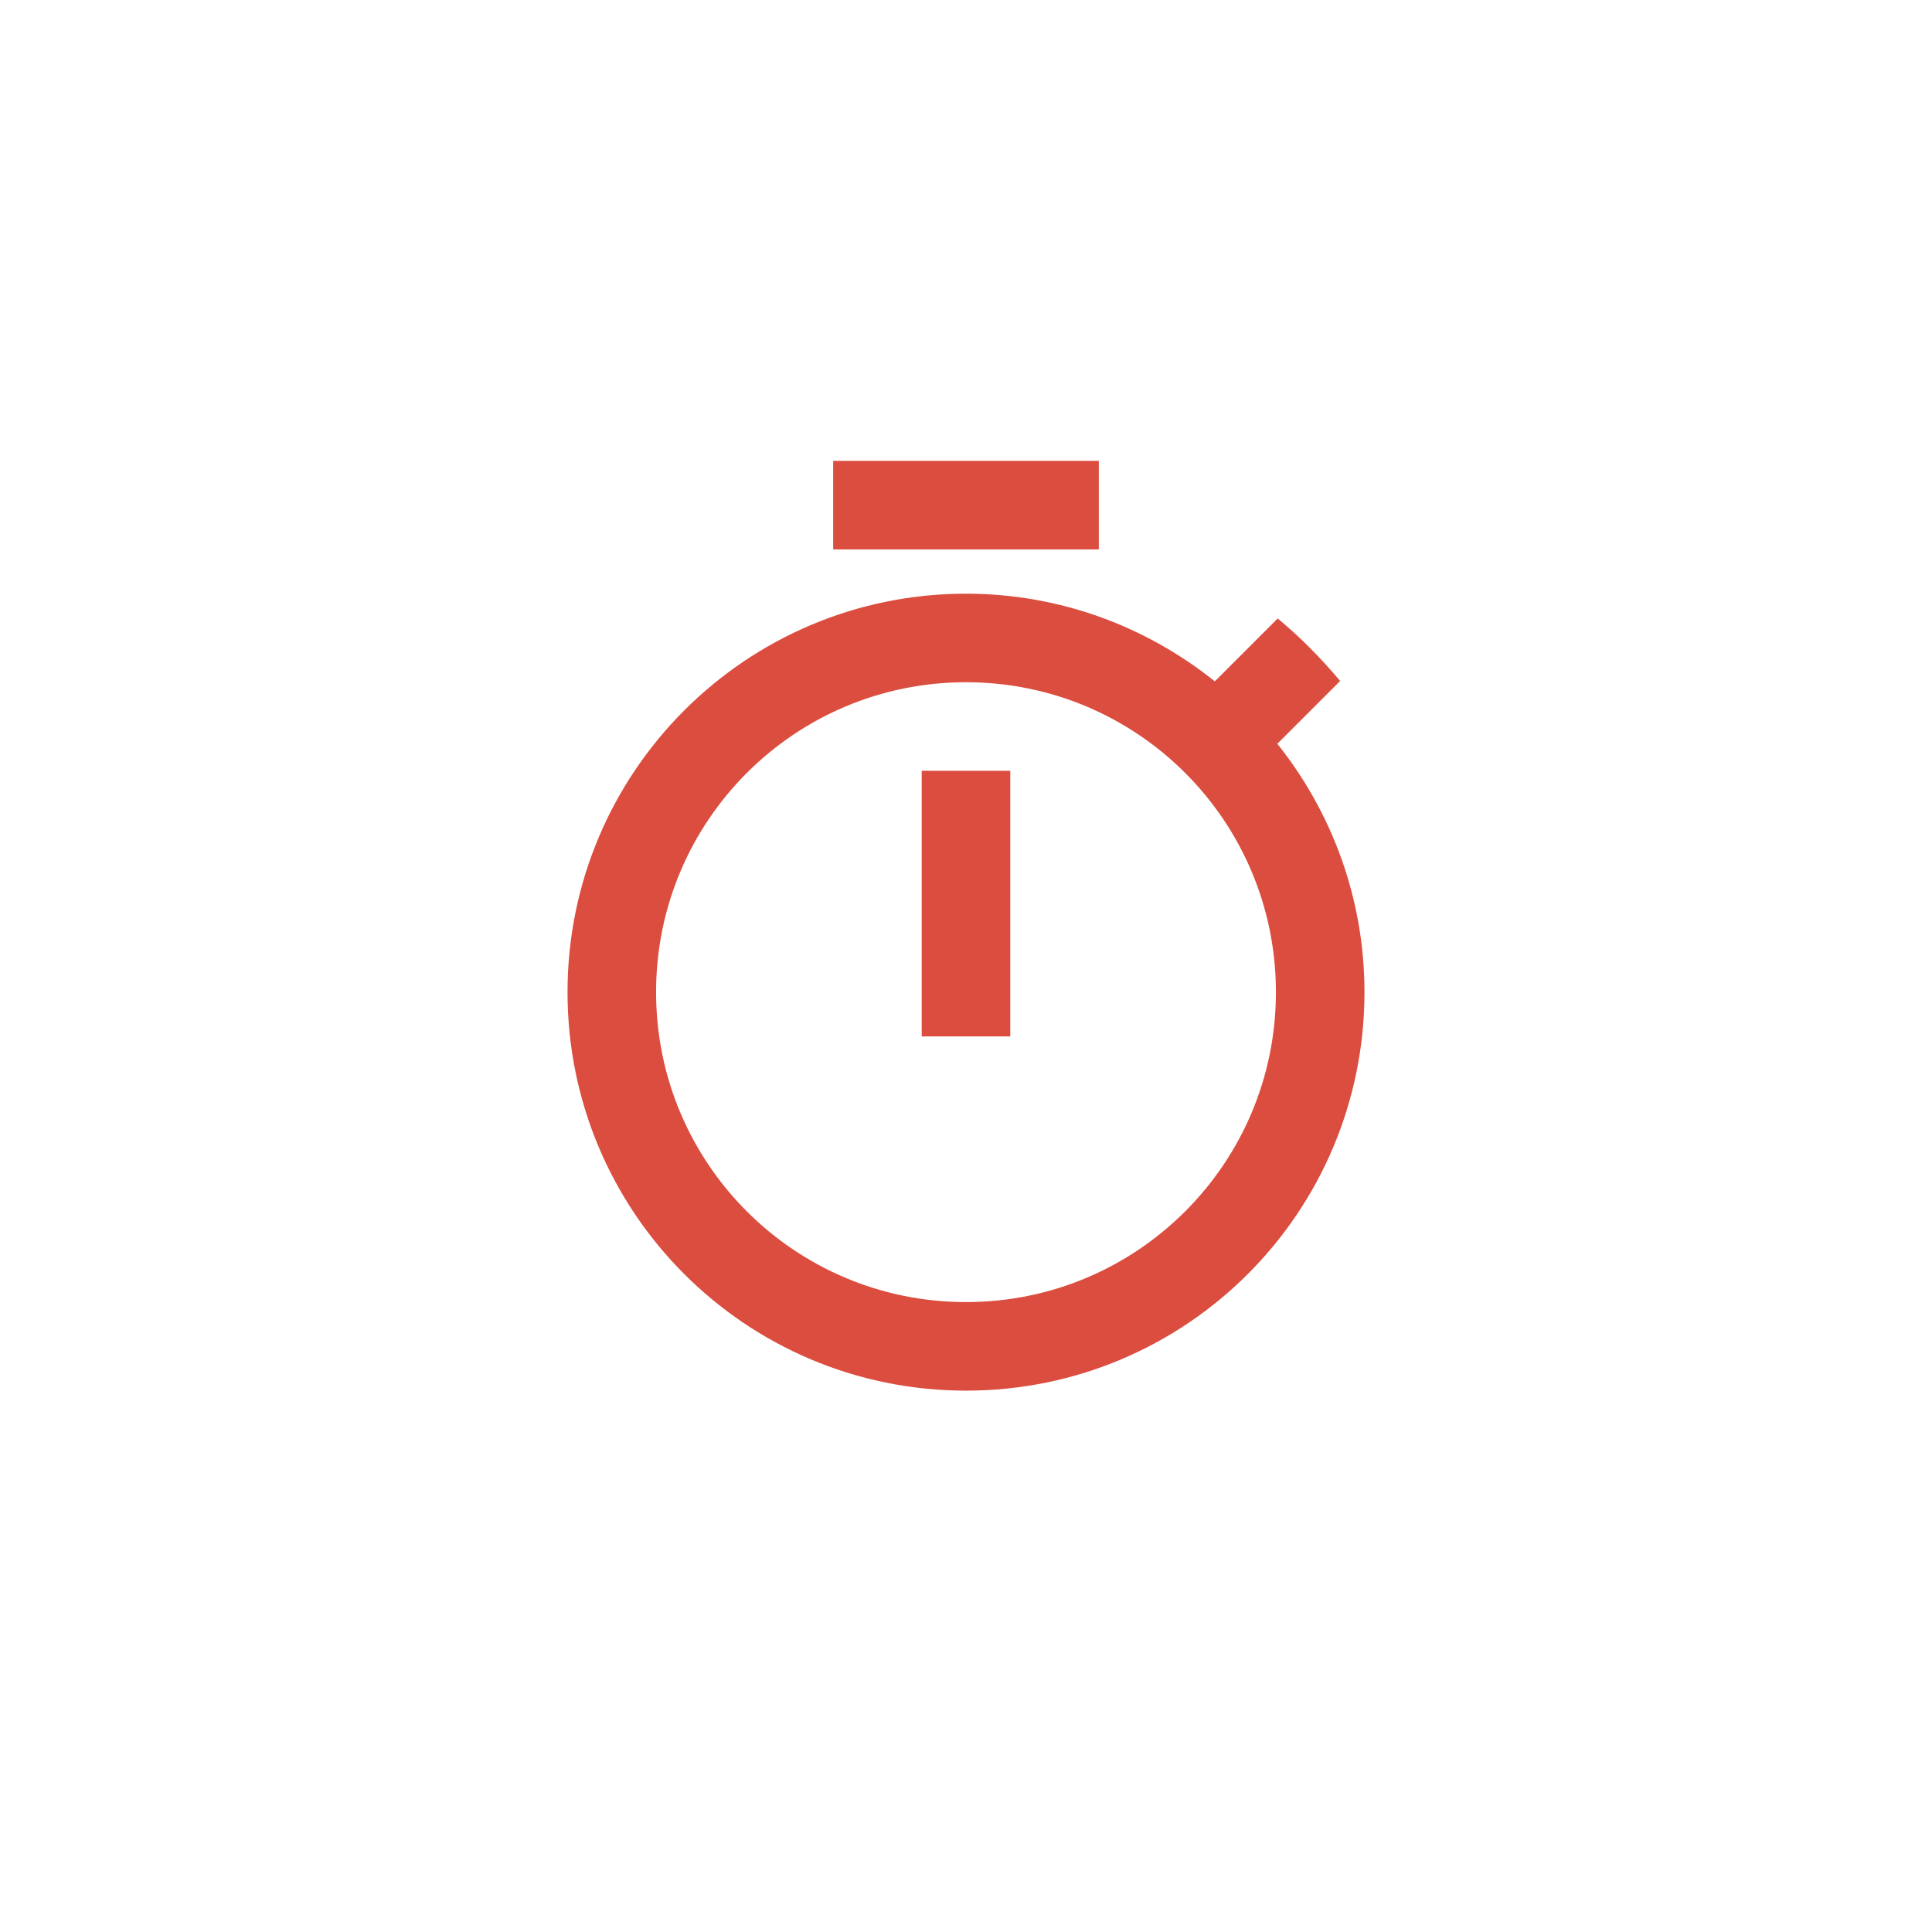 <?xml version="1.0" encoding="UTF-8" standalone="no"?>
<svg
   xmlns:dc="http://purl.org/dc/elements/1.1/"
   xmlns:cc="http://creativecommons.org/ns#"
   xmlns:rdf="http://www.w3.org/1999/02/22-rdf-syntax-ns#"
   xmlns:svg="http://www.w3.org/2000/svg"
   xmlns="http://www.w3.org/2000/svg"
   xmlns:sodipodi="http://sodipodi.sourceforge.net/DTD/sodipodi-0.dtd"
   xmlns:inkscape="http://www.inkscape.org/namespaces/inkscape"
   fill="#000000"
   height="24"
   viewBox="0 0 24 24"
   width="24"
   version="1.1"
   id="svg4669"
   sodipodi:docname="logo.svg"
   inkscape:version="0.92.2 5c3e80d, 2017-08-06"
   inkscape:export-filename="/home/glennsl/dev/remote/rebench/favicon.ico.png"
   inkscape:export-xdpi="128"
   inkscape:export-ydpi="128">
  <defs
     id="defs4673" />
  <sodipodi:namedview
     pagecolor="#ffffff"
     bordercolor="#666666"
     borderopacity="1"
     objecttolerance="10"
     gridtolerance="10"
     guidetolerance="10"
     inkscape:pageopacity="0"
     inkscape:pageshadow="2"
     inkscape:window-width="1920"
     inkscape:window-height="1145"
     id="namedview4671"
     showgrid="false"
     showguides="true"
     inkscape:guide-bbox="true"
     inkscape:zoom="19.645833"
     inkscape:cx="3.664576"
     inkscape:cy="10.873939"
     inkscape:window-x="1920"
     inkscape:window-y="27"
     inkscape:window-maximized="1"
     inkscape:current-layer="svg4669">
    <sodipodi:guide
       position="7.075,12.013"
       orientation="0,1"
       id="guide5268"
       inkscape:locked="false" />
    <sodipodi:guide
       position="12.013,10.638"
       orientation="1,0"
       id="guide5270"
       inkscape:locked="false" />
  </sodipodi:namedview>
  <rect
     style="fill:#ffffff;fill-opacity:0"
     id="rect5220"
     width="24"
     height="24"
     x="0"
     y="0" />
  <path
     d="M0 0h24v24H0z"
     fill="none"
     id="path4665" />
  <path
     d="m 13.65,5.725 h -3.3 v 1.1 h 3.3 z m -2.2,7.15 h 1.1 v -3.3 h -1.1 z m 4.417,-3.635 0.781,-0.781 C 16.411,8.178 16.152,7.914 15.872,7.683 L 15.091,8.464 C 14.239,7.782 13.166,7.375 12,7.375 c -2.733,0 -4.95,2.216 -4.95,4.95 0,2.733 2.211,4.95 4.95,4.95 2.739,0 4.95,-2.216 4.95,-4.95 0,-1.166 -0.407,-2.239 -1.083,-3.086 z M 12,16.175 c -2.128,0 -3.85,-1.722 -3.85,-3.85 0,-2.128 1.722,-3.85 3.85,-3.85 2.128,0 3.85,1.722 3.85,3.85 0,2.128 -1.722,3.85 -3.85,3.85 z"
     id="path4667"
     style="opacity:1;fill:#db4d3f;fill-opacity:1;stroke-width:0.55"
     inkscape:connector-curvature="0" />
</svg>
